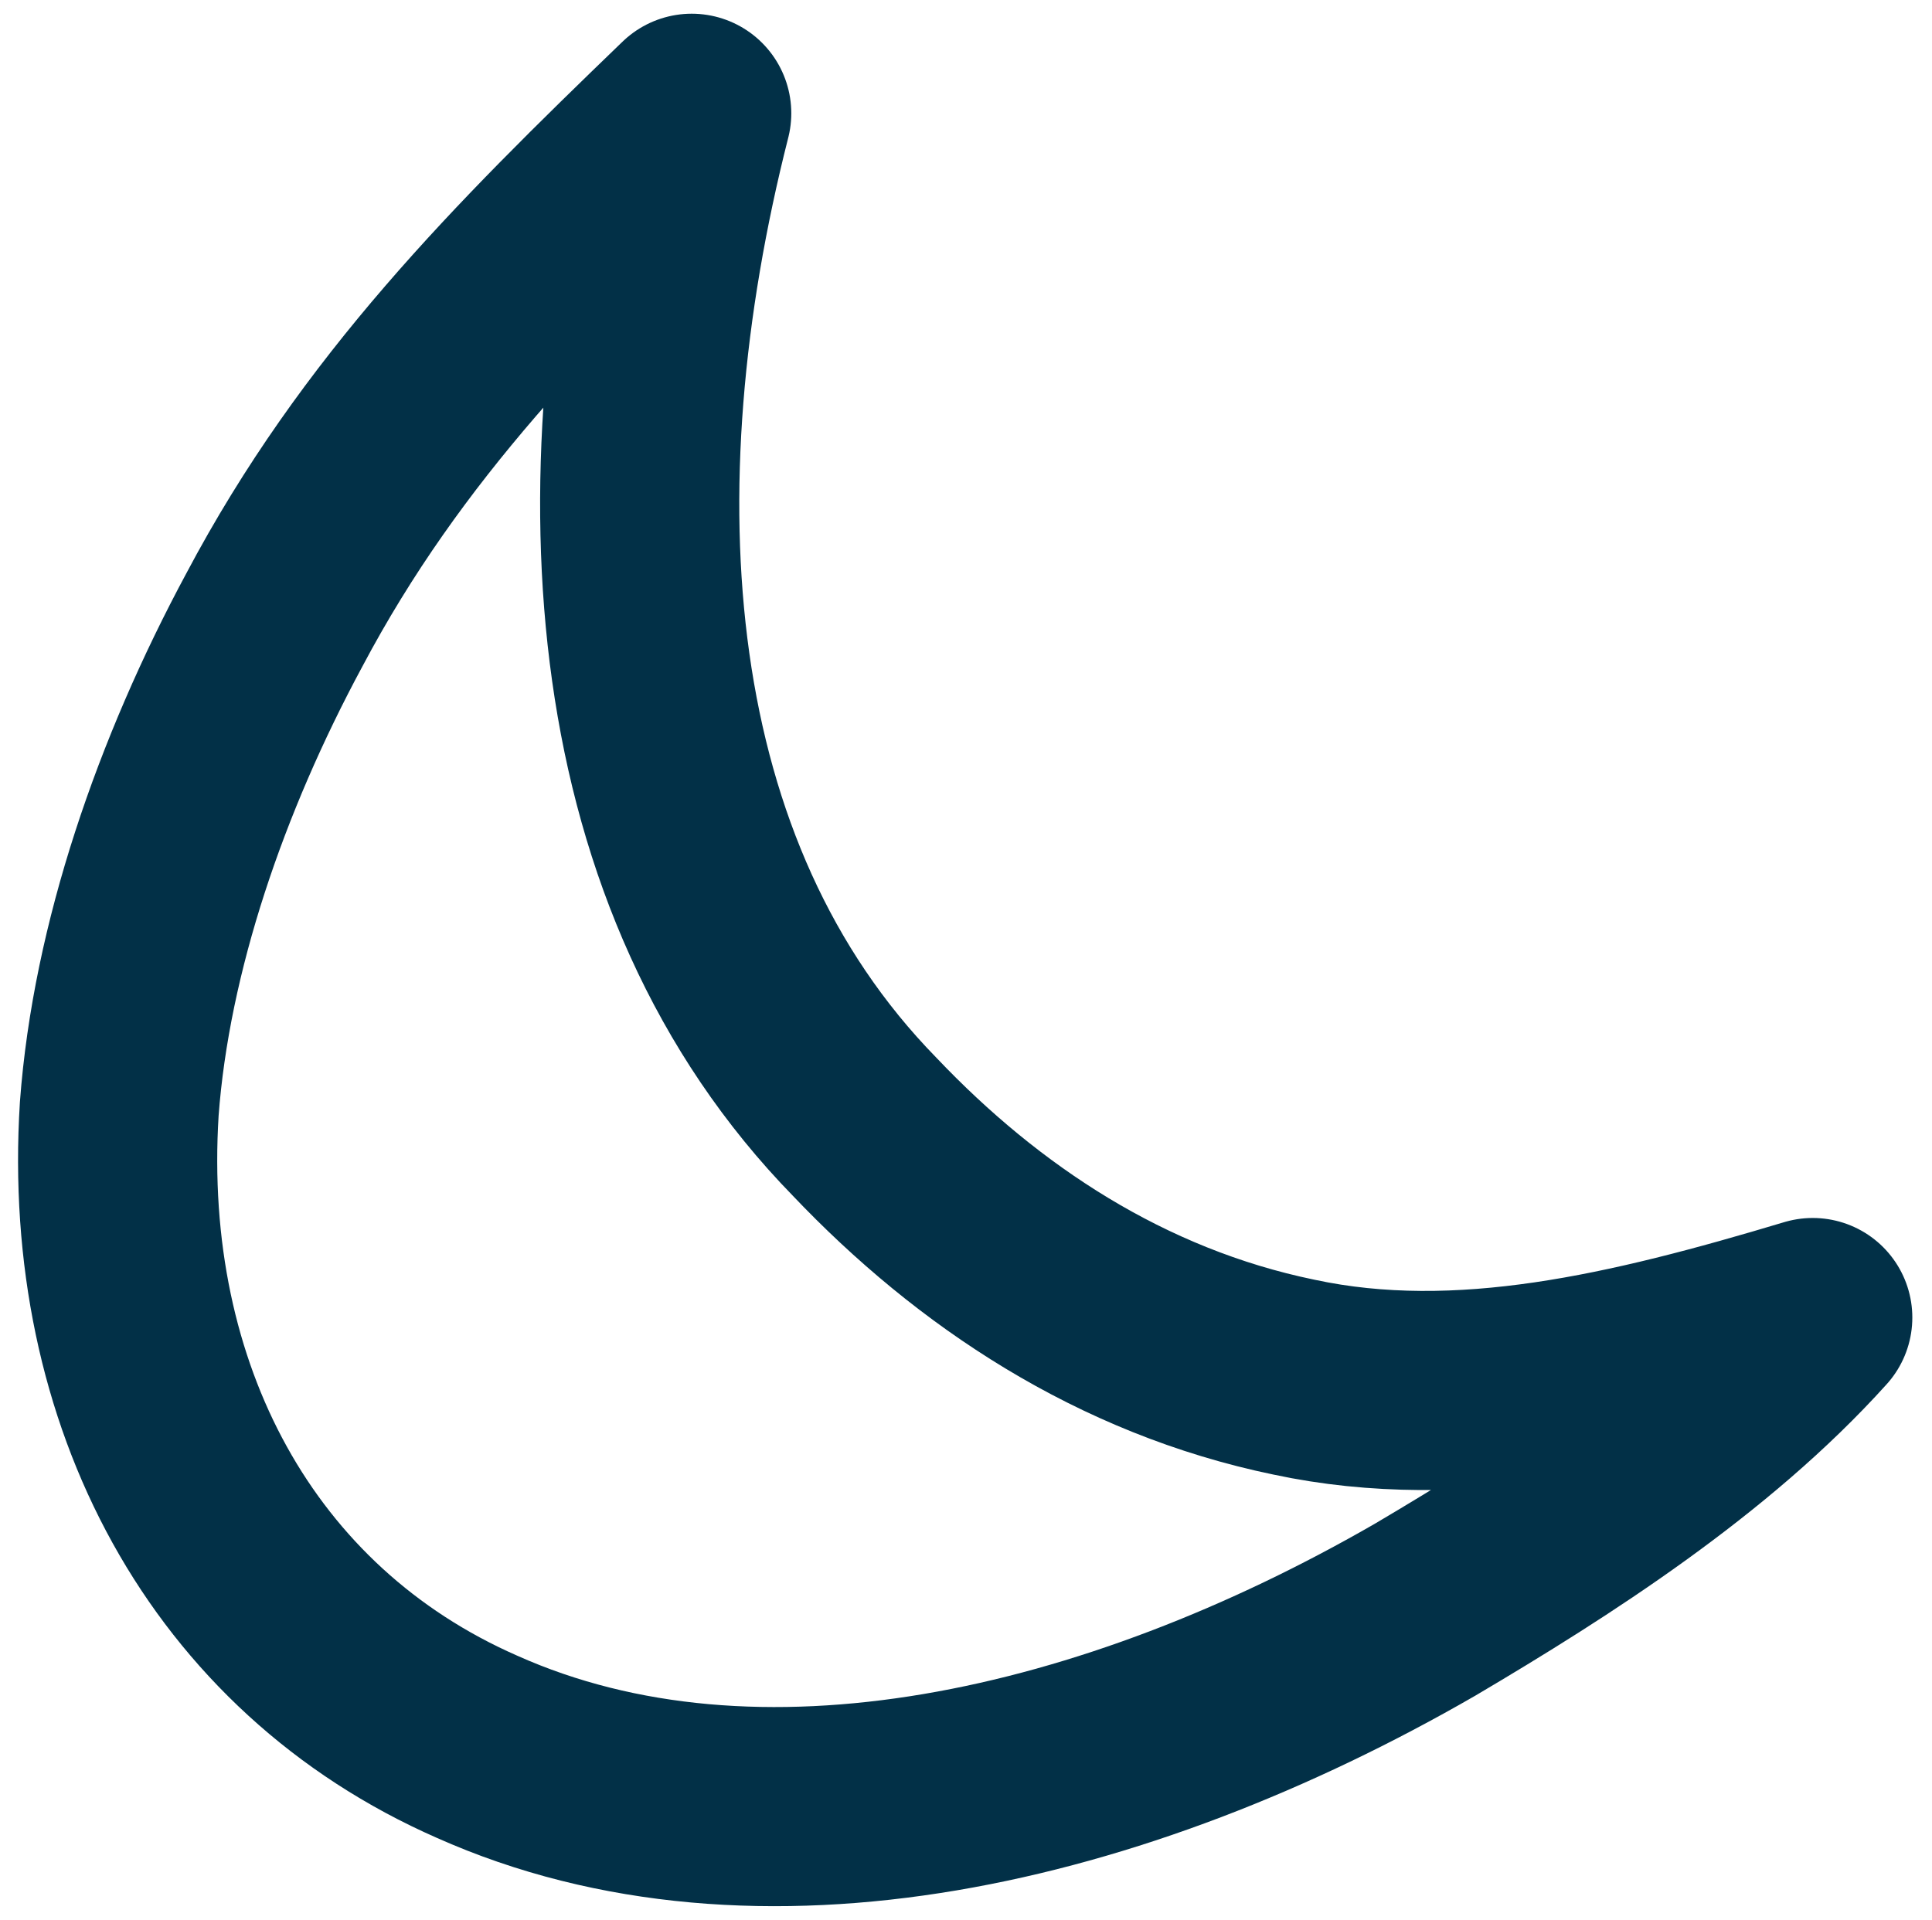 <?xml version="1.0" encoding="utf-8"?>
<!-- Generator: Adobe Illustrator 25.2.3, SVG Export Plug-In . SVG Version: 6.00 Build 0)  -->
<svg version="1.1" id="Calque_1" xmlns="http://www.w3.org/2000/svg" xmlns:xlink="http://www.w3.org/1999/xlink" x="0px" y="0px"
	 viewBox="0 0 32.4 32.2" style="enable-background:new 0 0 32.4 32.2;" xml:space="preserve">
<style type="text/css">
	.st0{fill:none;stroke:#023047;stroke-width:3.34;stroke-linejoin:round;stroke-miterlimit:10;}
</style>
<path class="st0" d="M11.6,1.9c-2.8,2.7-5.2,5.1-7,8.5C3.2,13,2.2,15.9,2,18.6c-0.3,4.8,1.9,8.9,6,10.7c4.7,2.1,10.7,0.7,15.9-2.3
	c2.2-1.3,4.7-2.9,6.5-4.9c-3,0.9-5.9,1.6-8.7,1c-2.9-0.6-5.3-2.2-7.2-4.2C10.4,14.7,10,8.2,11.6,1.9z"/>
</svg>
